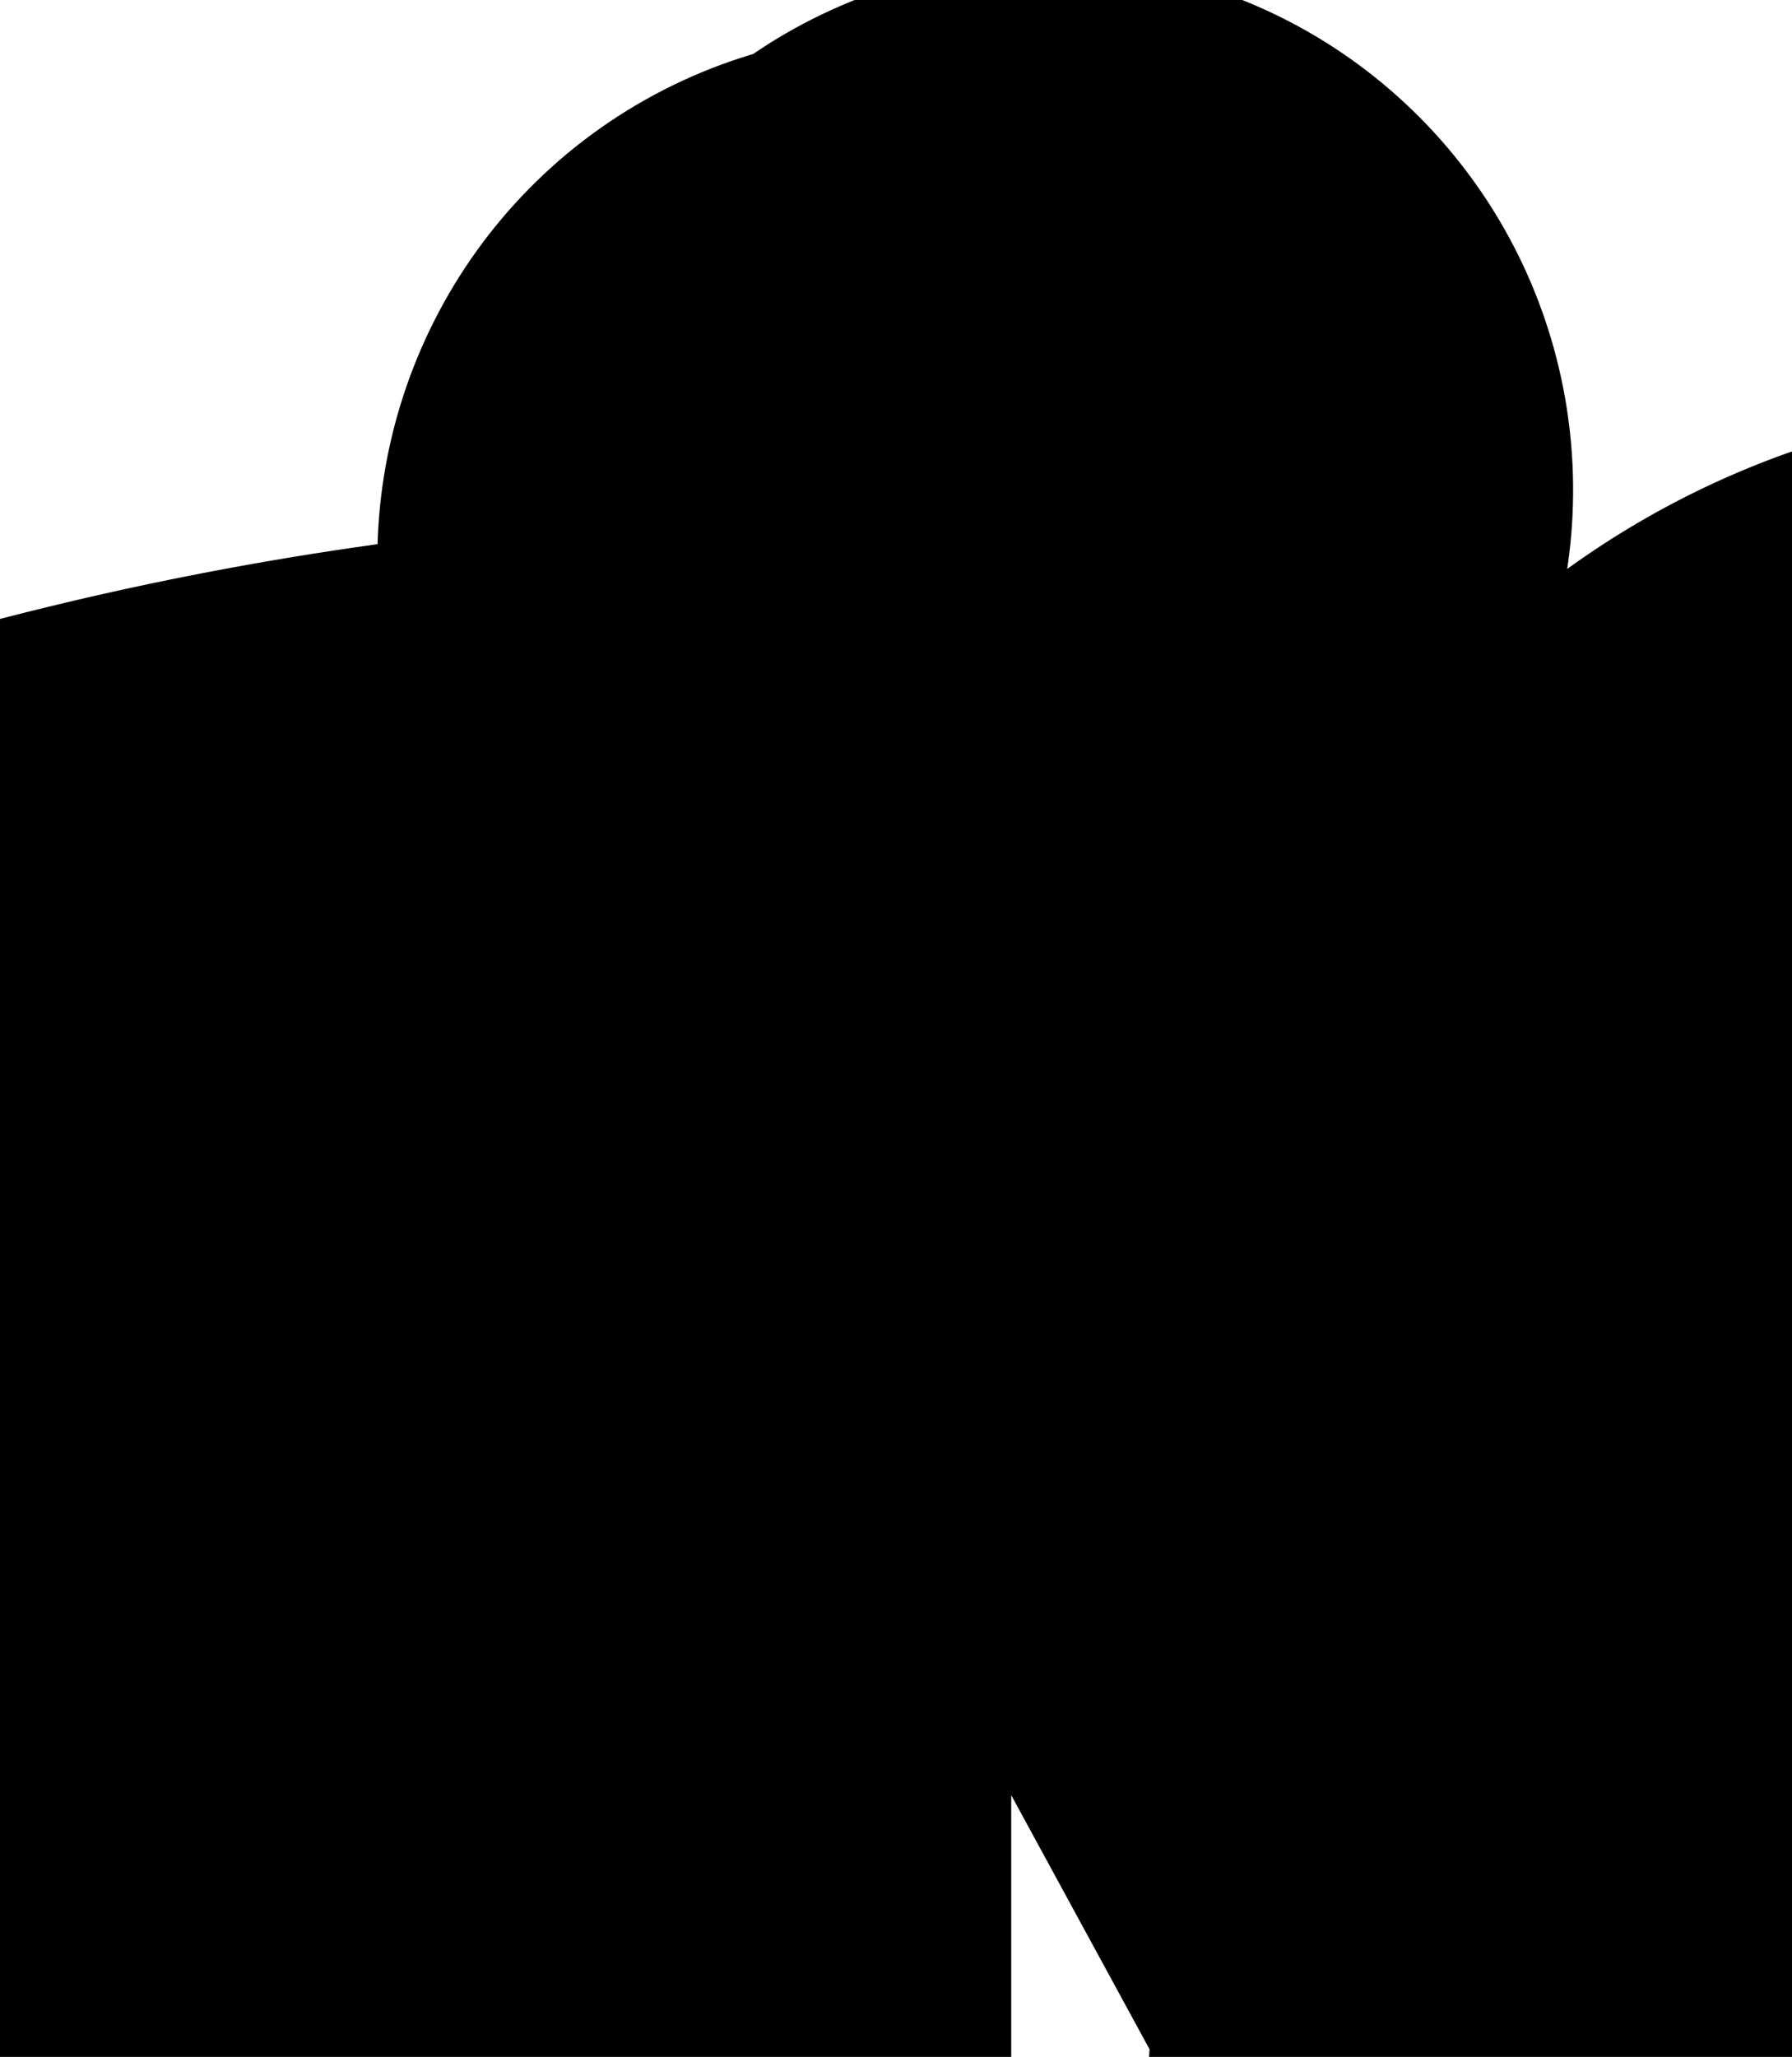 <?xml version="1.0" encoding="UTF-8"?>
<svg xmlns="http://www.w3.org/2000/svg" xmlns:xlink="http://www.w3.org/1999/xlink" width="61pt" height="70pt" viewBox="0 0 61 70" version="1.1">
<g id="surface1">
<path style=" stroke:none;fill-rule:nonzero;fill:rgb(0%,0%,0%);fill-opacity:1;" d="M 40.957 41.125 C 42.406 25.23 55.922 13.215 71.812 13.703 C 87.699 14.188 100.465 27.004 100.945 42.957 C 101.43 58.91 89.465 72.484 73.637 73.938 L 73.637 82.25 L 69.277 82.25 C 73.93 94.426 69.594 108.215 58.82 115.5 L 91.938 148.75 L 84.965 149.625 L 78.43 152.25 L 73.199 156.188 L 69.277 161.438 L 66.664 168 C 51.25 170.555 36.086 162.227 29.914 147.816 C 23.738 133.402 28.145 116.625 40.594 107.145 C 53.039 97.66 70.32 97.922 82.477 107.773 C 94.637 117.625 98.539 134.531 91.938 148.75 L 0 148.75 C -3.316 133.02 4.059 116.973 18.133 109.309 C 32.211 101.641 49.629 104.18 60.953 115.547 C 72.273 126.918 74.801 144.41 67.168 158.543 C 59.531 172.672 43.551 180.082 27.887 176.75 L 27.887 226.625 L 36.164 222.25 L 31.371 218.75 L 27.887 214.375 C 35.18 206.488 47.102 205.102 55.996 211.105 C 64.895 217.105 68.121 228.715 63.609 238.473 C 59.094 248.234 48.18 253.25 37.875 250.297 C 27.566 247.348 20.93 237.309 22.223 226.625 C 21.695 219.156 25.844 212.145 32.625 209.039 C 39.41 205.93 47.402 207.379 52.672 212.672 C 57.945 217.969 59.387 225.992 56.293 232.805 C 53.199 239.613 46.215 243.777 38.777 243.25 C -23.188 249.051 -78.102 203.312 -83.875 141.094 C -89.648 78.875 -44.102 23.738 17.863 17.938 C 17.336 10.469 21.484 3.457 28.27 0.352 C 35.051 -2.758 43.043 -1.309 48.316 3.984 C 53.59 9.281 55.031 17.305 51.938 24.117 C 48.84 30.926 41.859 35.09 34.422 34.562 L 34.422 83.125 C 37.16 73.441 46.02 66.797 56.047 66.91 C 66.07 67.023 74.781 73.863 77.305 83.605 C 79.828 93.352 75.539 103.582 66.836 108.586 C 58.137 113.586 47.176 112.117 40.086 105 L 36.602 109.375 Z M 13.07 21.875 C 11.848 14.195 15.688 6.598 22.586 3.062 C 29.484 -0.473 37.867 0.855 43.344 6.355 C 48.82 11.852 50.145 20.27 46.621 27.195 C 43.098 34.121 35.535 37.98 27.887 36.75 L 27.887 42 C 26.66 34.32 30.504 26.723 37.402 23.188 C 44.301 19.652 52.68 20.98 58.156 26.48 C 63.633 31.977 64.957 40.395 61.434 47.32 C 57.914 54.246 50.348 58.105 42.699 56.875 L 42.699 60.812 C 42.91 66.609 40.312 72.152 35.73 75.688 L 50.543 90.562 C 53.109 95.094 53.59 100.523 51.852 105.438 L 66.664 120.312 Z M 13.07 21.875 "/>
</g>
</svg>
